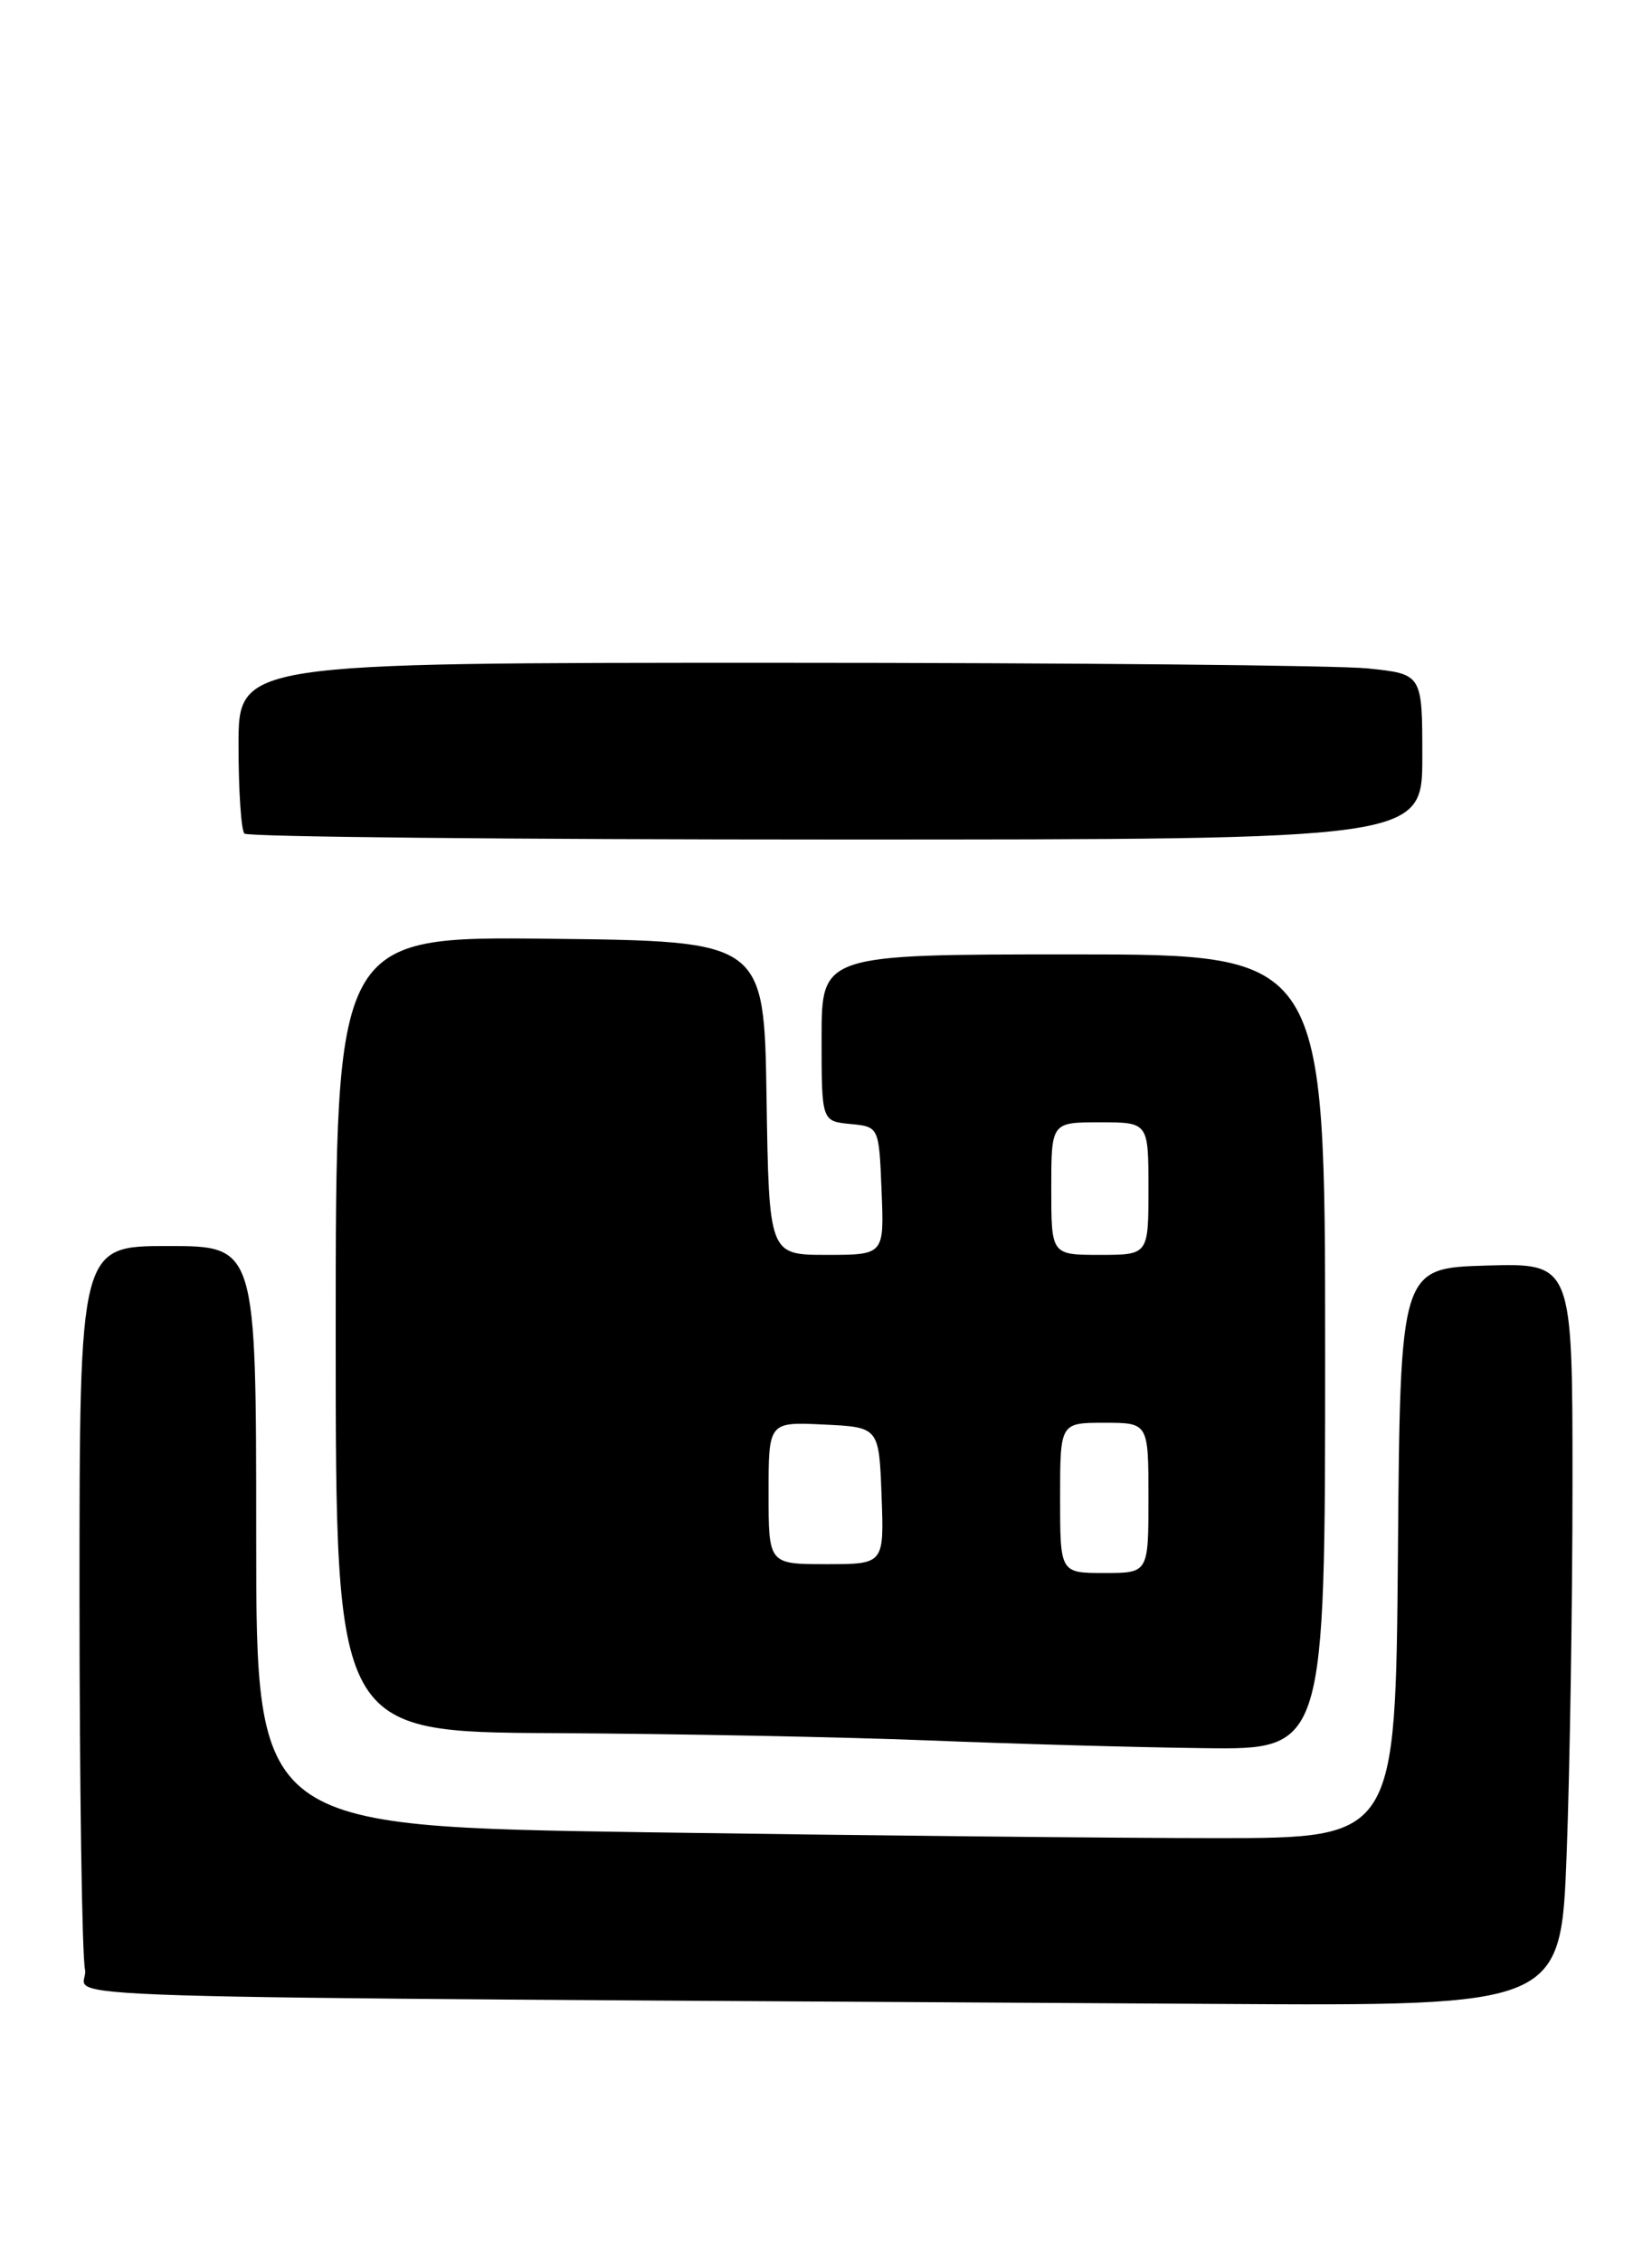 <?xml version="1.0" encoding="UTF-8" standalone="no"?>
<!DOCTYPE svg PUBLIC "-//W3C//DTD SVG 1.1//EN" "http://www.w3.org/Graphics/SVG/1.1/DTD/svg11.dtd" >
<svg xmlns="http://www.w3.org/2000/svg" xmlns:xlink="http://www.w3.org/1999/xlink" version="1.1" viewBox="0 0 187 256">
 <g >
 <path fill="currentColor"
d=" M 177.34 209.75 C 177.70 200.26 178.00 181.35 178.00 167.71 C 178.00 142.93 178.00 142.93 168.25 143.21 C 158.50 143.50 158.50 143.50 158.24 175.75 C 157.97 208.00 157.97 208.00 137.74 208.00 C 126.61 208.00 97.59 207.70 73.25 207.34 C 29.00 206.67 29.00 206.67 29.00 173.84 C 29.00 141.00 29.00 141.00 19.00 141.00 C 9.00 141.00 9.00 141.00 9.00 180.37 C 9.00 202.03 9.28 221.15 9.62 222.86 C 10.32 226.34 -4.38 225.89 137.59 226.76 C 176.69 227.00 176.69 227.00 177.34 209.75 Z  M 150.00 153.00 C 150.00 108.00 150.00 108.00 121.50 108.00 C 93.00 108.00 93.00 108.00 93.00 117.44 C 93.00 126.87 93.00 126.87 96.25 127.19 C 99.50 127.50 99.50 127.50 99.79 134.75 C 100.09 142.00 100.09 142.00 93.57 142.00 C 87.05 142.00 87.05 142.00 86.77 124.25 C 86.50 106.50 86.50 106.50 62.25 106.23 C 38.00 105.96 38.00 105.96 38.00 150.98 C 38.00 196.00 38.00 196.00 62.75 196.12 C 76.36 196.19 95.38 196.56 105.00 196.94 C 114.62 197.33 128.69 197.73 136.25 197.82 C 150.00 198.00 150.00 198.00 150.00 153.00 Z  M 161.00 85.64 C 161.00 76.28 161.00 76.28 154.85 75.64 C 151.47 75.29 121.32 75.00 87.85 75.00 C 27.00 75.00 27.00 75.00 27.00 84.33 C 27.00 89.47 27.30 93.97 27.67 94.33 C 28.03 94.70 58.18 95.00 94.67 95.00 C 161.00 95.00 161.00 95.00 161.00 85.64 Z  M 120.00 169.50 C 120.00 161.00 120.00 161.00 125.00 161.00 C 130.00 161.00 130.00 161.00 130.00 169.50 C 130.00 178.00 130.00 178.00 125.00 178.00 C 120.00 178.00 120.00 178.00 120.00 169.50 Z  M 87.00 168.95 C 87.00 160.90 87.00 160.90 93.25 161.20 C 99.50 161.50 99.50 161.50 99.79 169.25 C 100.08 177.00 100.08 177.00 93.54 177.00 C 87.00 177.00 87.00 177.00 87.00 168.95 Z  M 119.00 134.50 C 119.00 127.00 119.00 127.00 124.50 127.00 C 130.00 127.00 130.00 127.00 130.00 134.50 C 130.00 142.00 130.00 142.00 124.50 142.00 C 119.00 142.00 119.00 142.00 119.00 134.50 Z "/>
</g>
</svg>